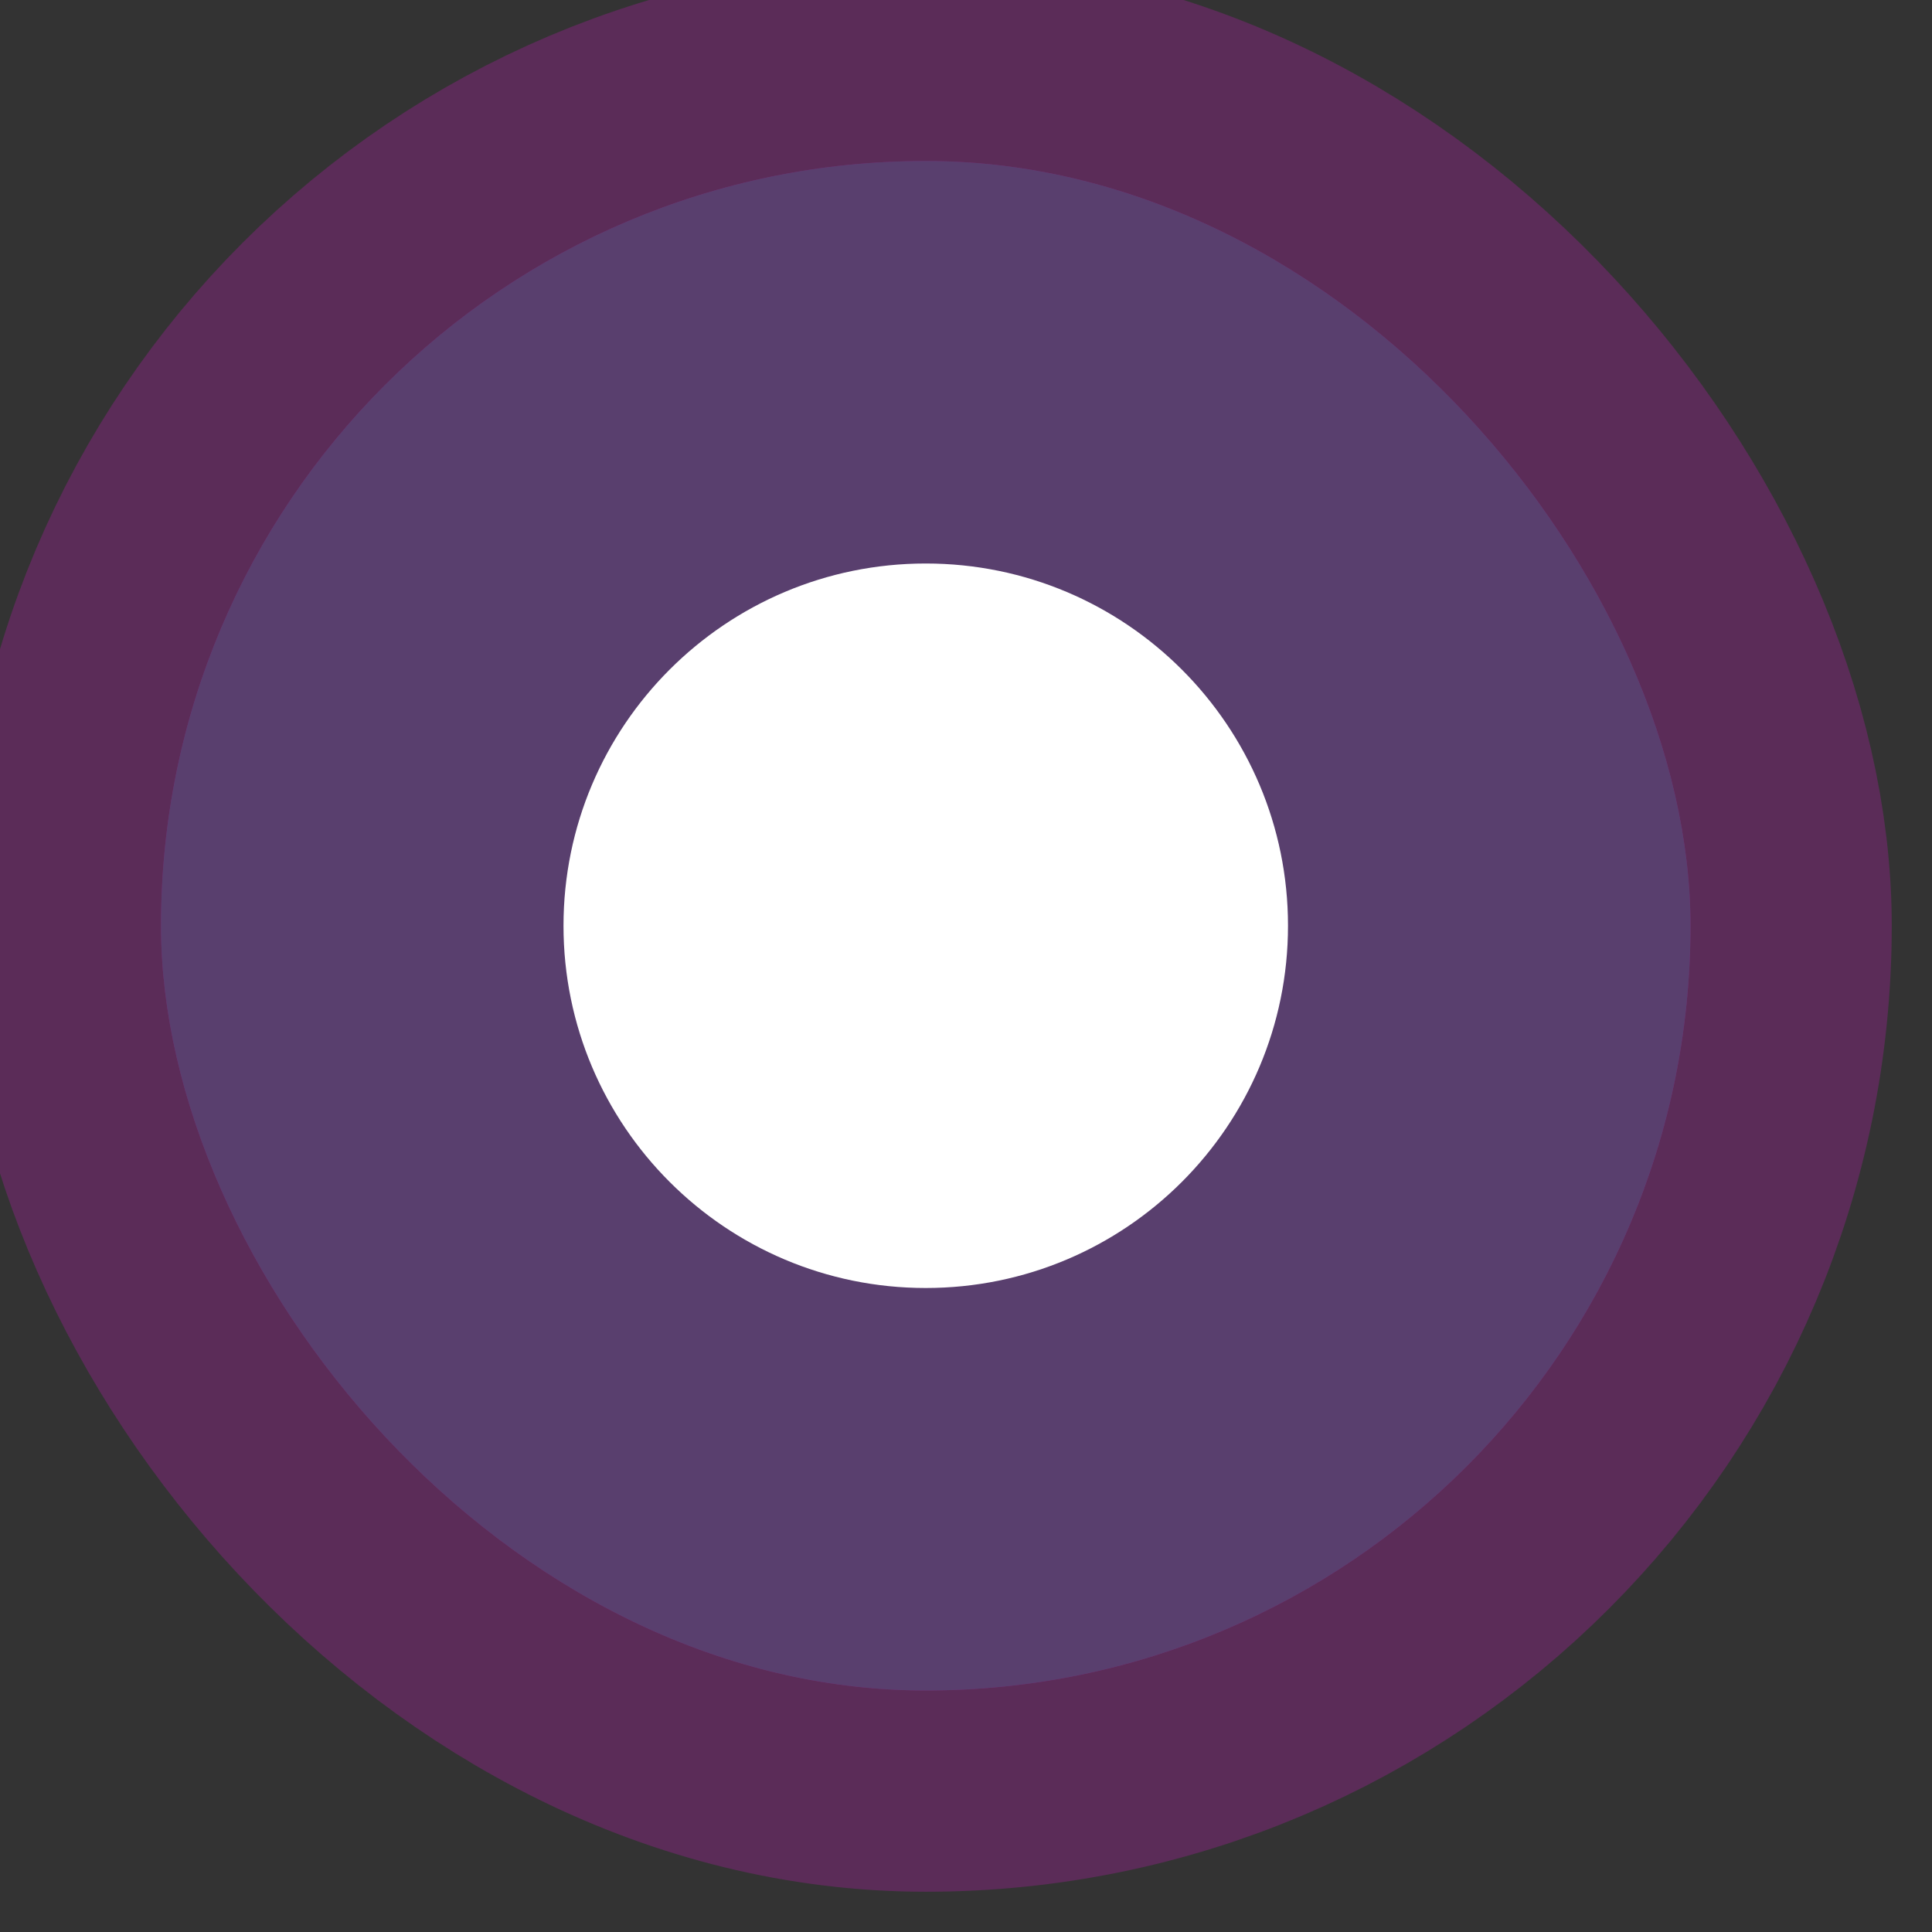<svg xmlns="http://www.w3.org/2000/svg" viewBox="0 0 24 24" height="24" width="24"><rect x="0" y="0" width="24" height="24" fill="#333333" stroke="none"/><title>missing.svg</title><rect fill="none" x="0" y="0" width="24" height="24"></rect><rect x="2" y="2" rx="9.5" ry="9.5" width="19" height="19" stroke="rgba(252,18,237,0.2)" style="stroke-linejoin:round;stroke-miterlimit:4;" fill="rgba(252,18,237,0.2)" stroke-width="5"></rect><rect x="2" y="2" width="19" height="19" rx="9.5" ry="9.5" fill="#593f6e"></rect><path fill="#fff" transform="translate(6 6)" d="M10,5.5C10,7.985,7.985,10,5.5,10S1,7.985,1,5.5S3.015,1,5.5,1S10,3.015,10,5.5z"></path></svg>